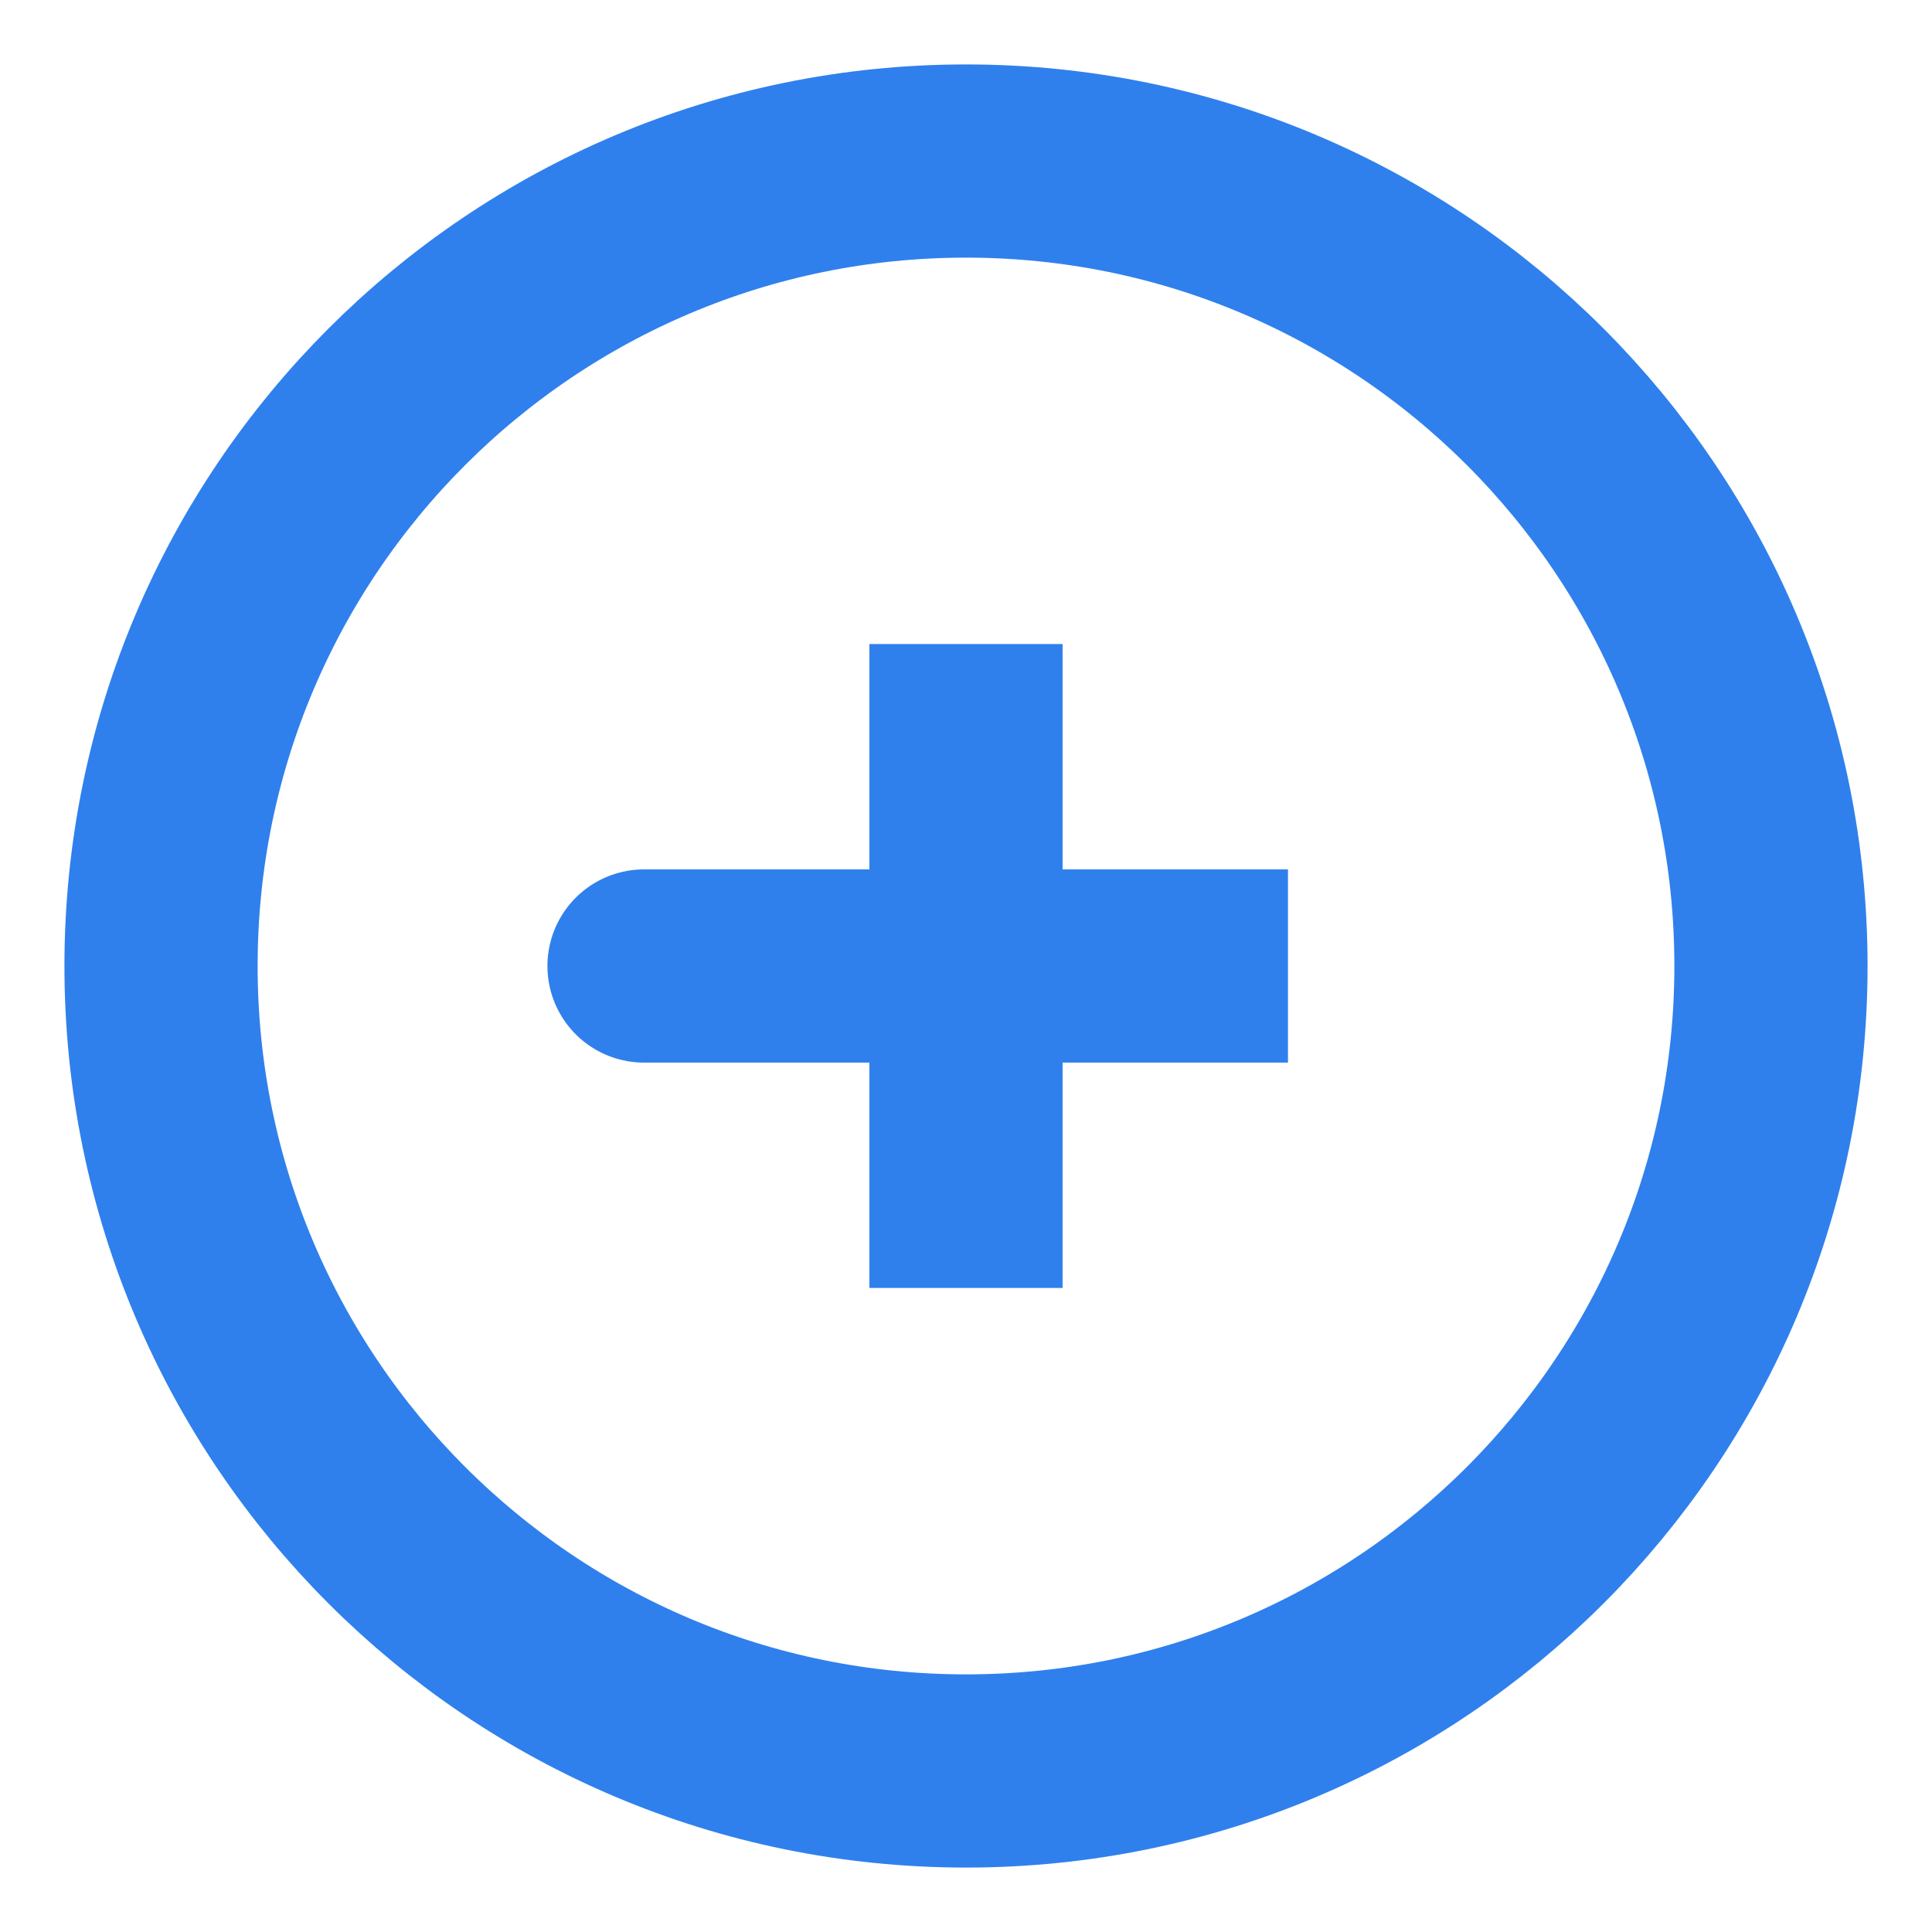 <svg width="20" height="20" viewBox="0 0 20 20" fill="none" xmlns="http://www.w3.org/2000/svg">
<path d="M10 10H6.667M10 6.667V10V6.667ZM10 10V13.333V10ZM10 10H13.333H10Z" stroke="#2F80ED" stroke-width="2" stroke-linecap="round"/>
<path d="M10 18.333C14.602 18.333 18.333 14.602 18.333 10C18.333 5.398 14.602 1.667 10 1.667C5.398 1.667 1.667 5.398 1.667 10C1.667 14.602 5.398 18.333 10 18.333Z" stroke="#2F80ED" stroke-width="2"/>
</svg>
